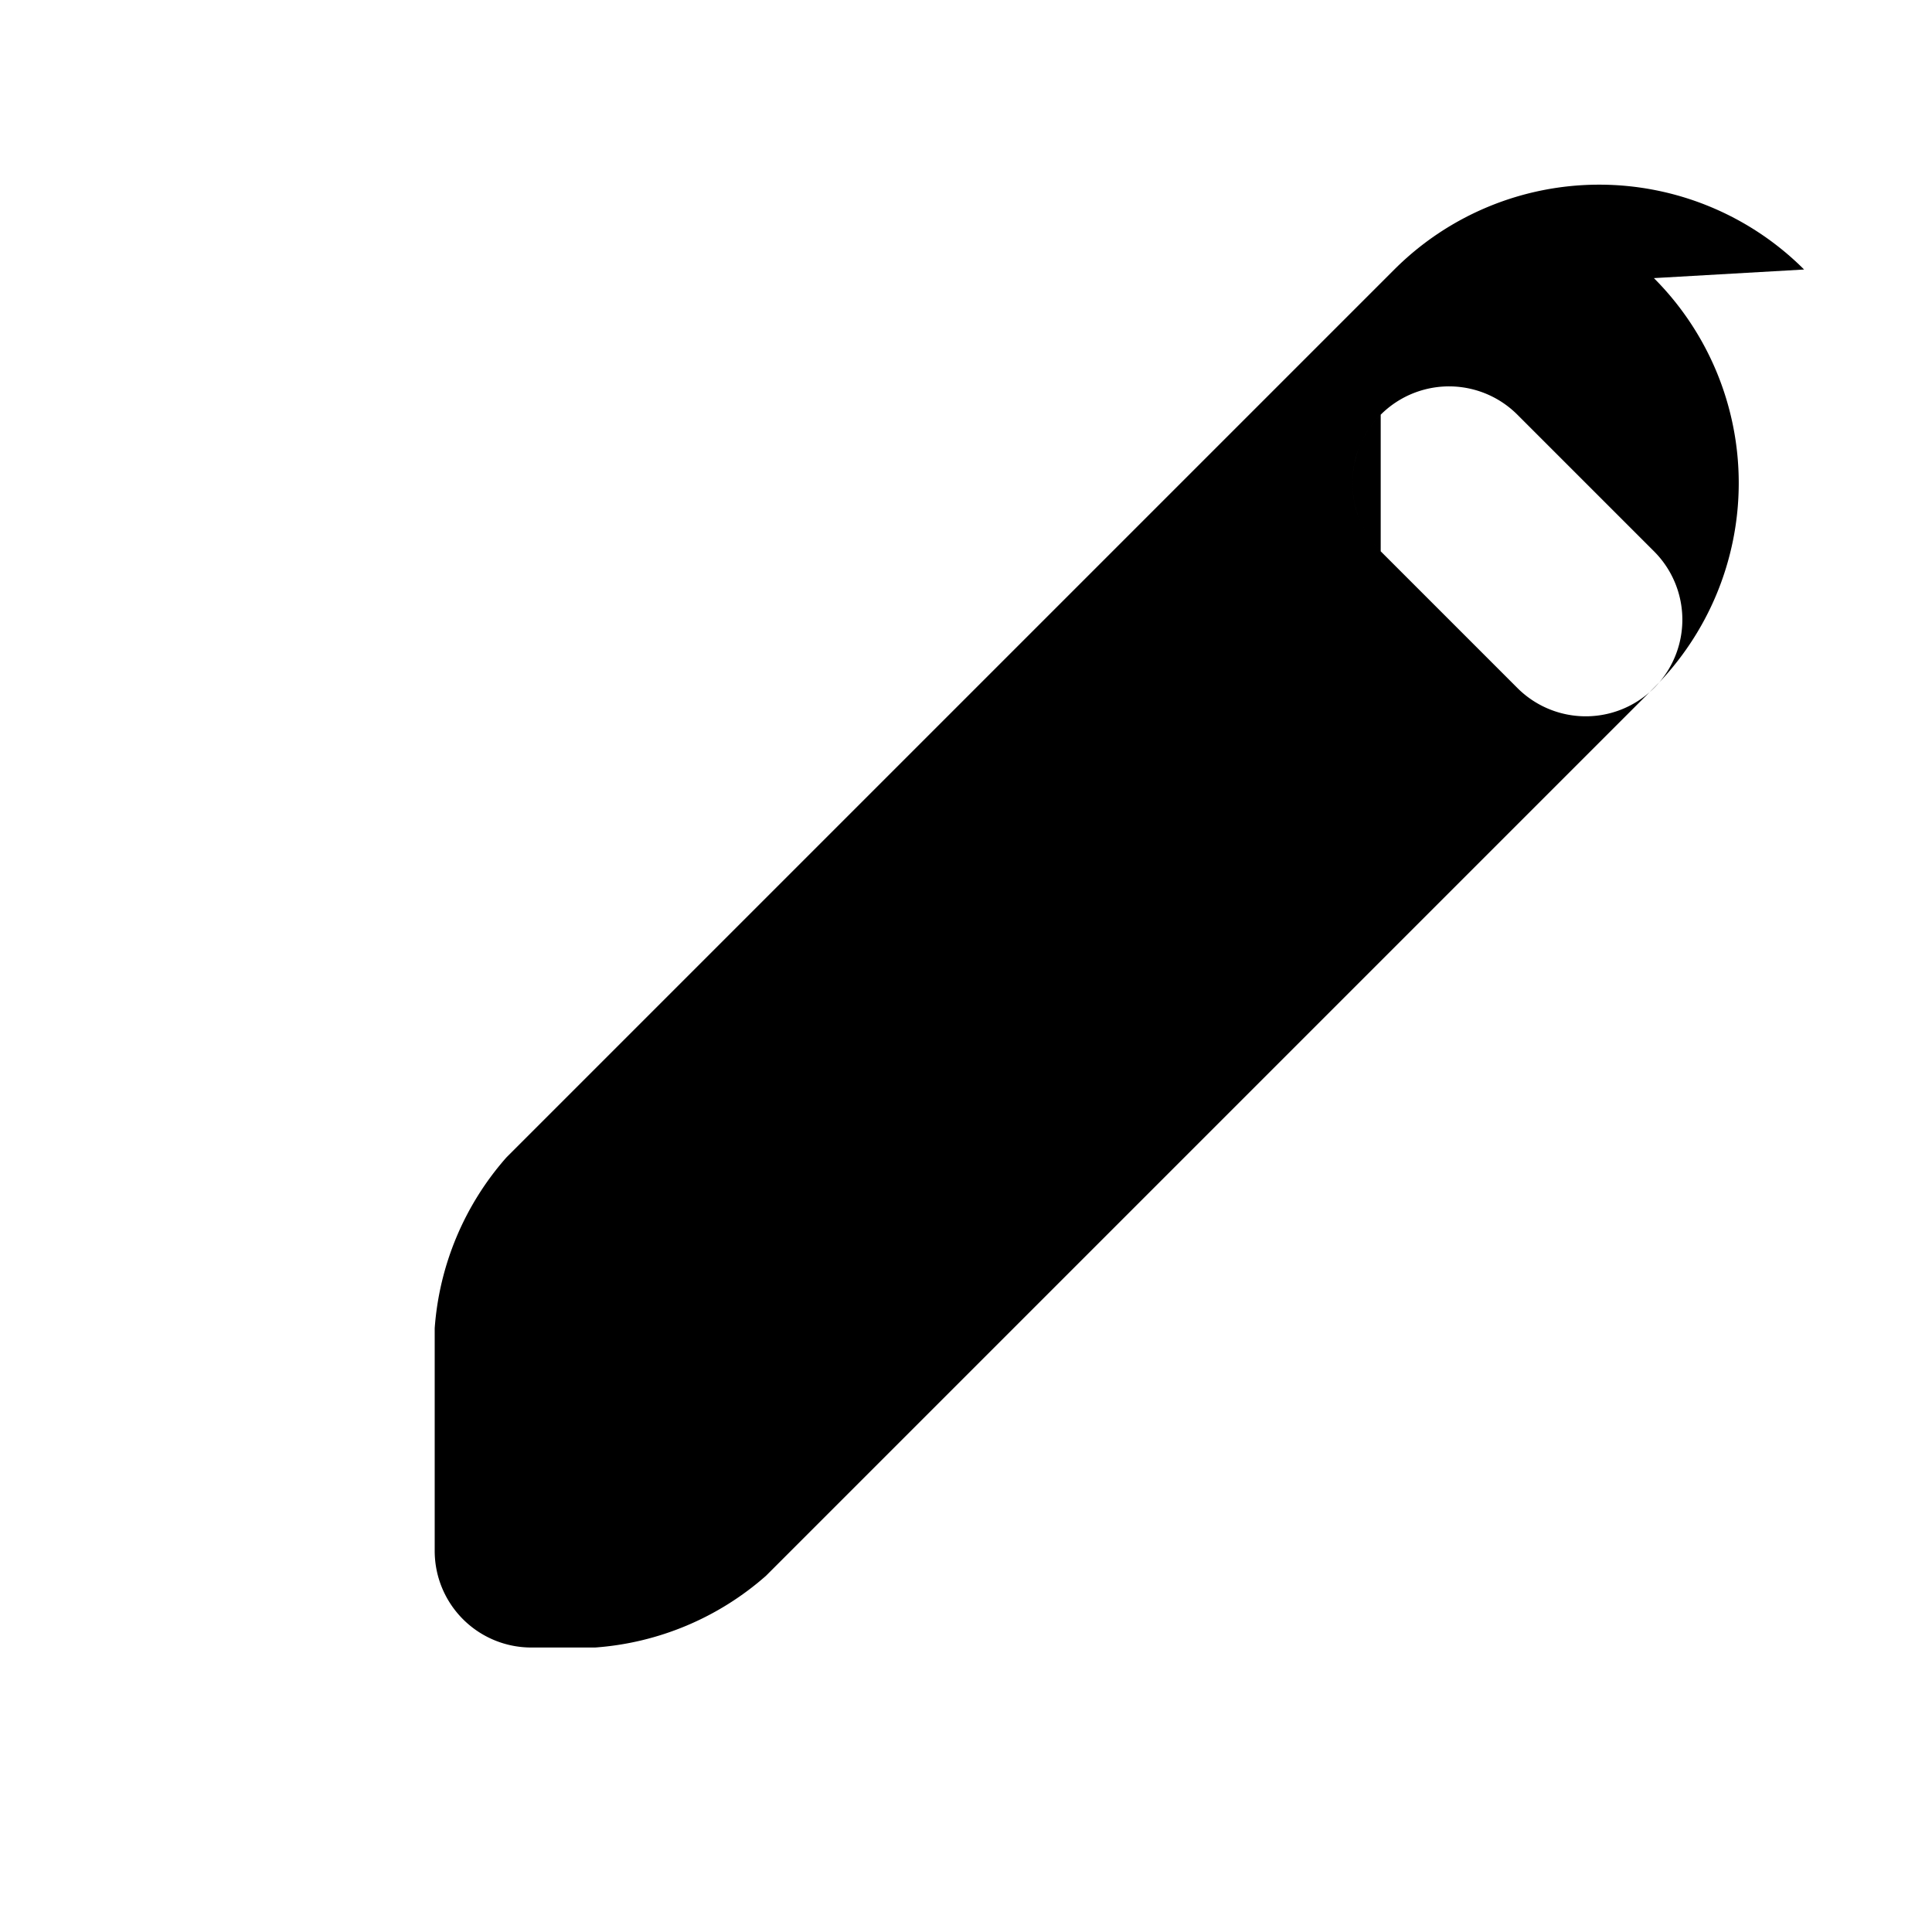 <svg xmlns="http://www.w3.org/2000/svg" class="w-5 h-5" viewBox="0 0 20 20" fill="currentColor" aria-hidden="true">
  <path fill-rule="evenodd" d="M17.121 2.879a3 3 0 010 4.242l-9.192 9.192a3 3 0 01-1.768.742H5.5a1 1 0 01-1-1V13.75a3 3 0 01.742-1.768l9.192-9.192a3 3 0 014.242 0zm-2.828 1.414a1 1 0 000 1.414l1.415 1.415a1 1 0 001.415-1.414l-1.415-1.415a1 1 0 00-1.415 1.414z" clip-rule="evenodd" />
</svg>
